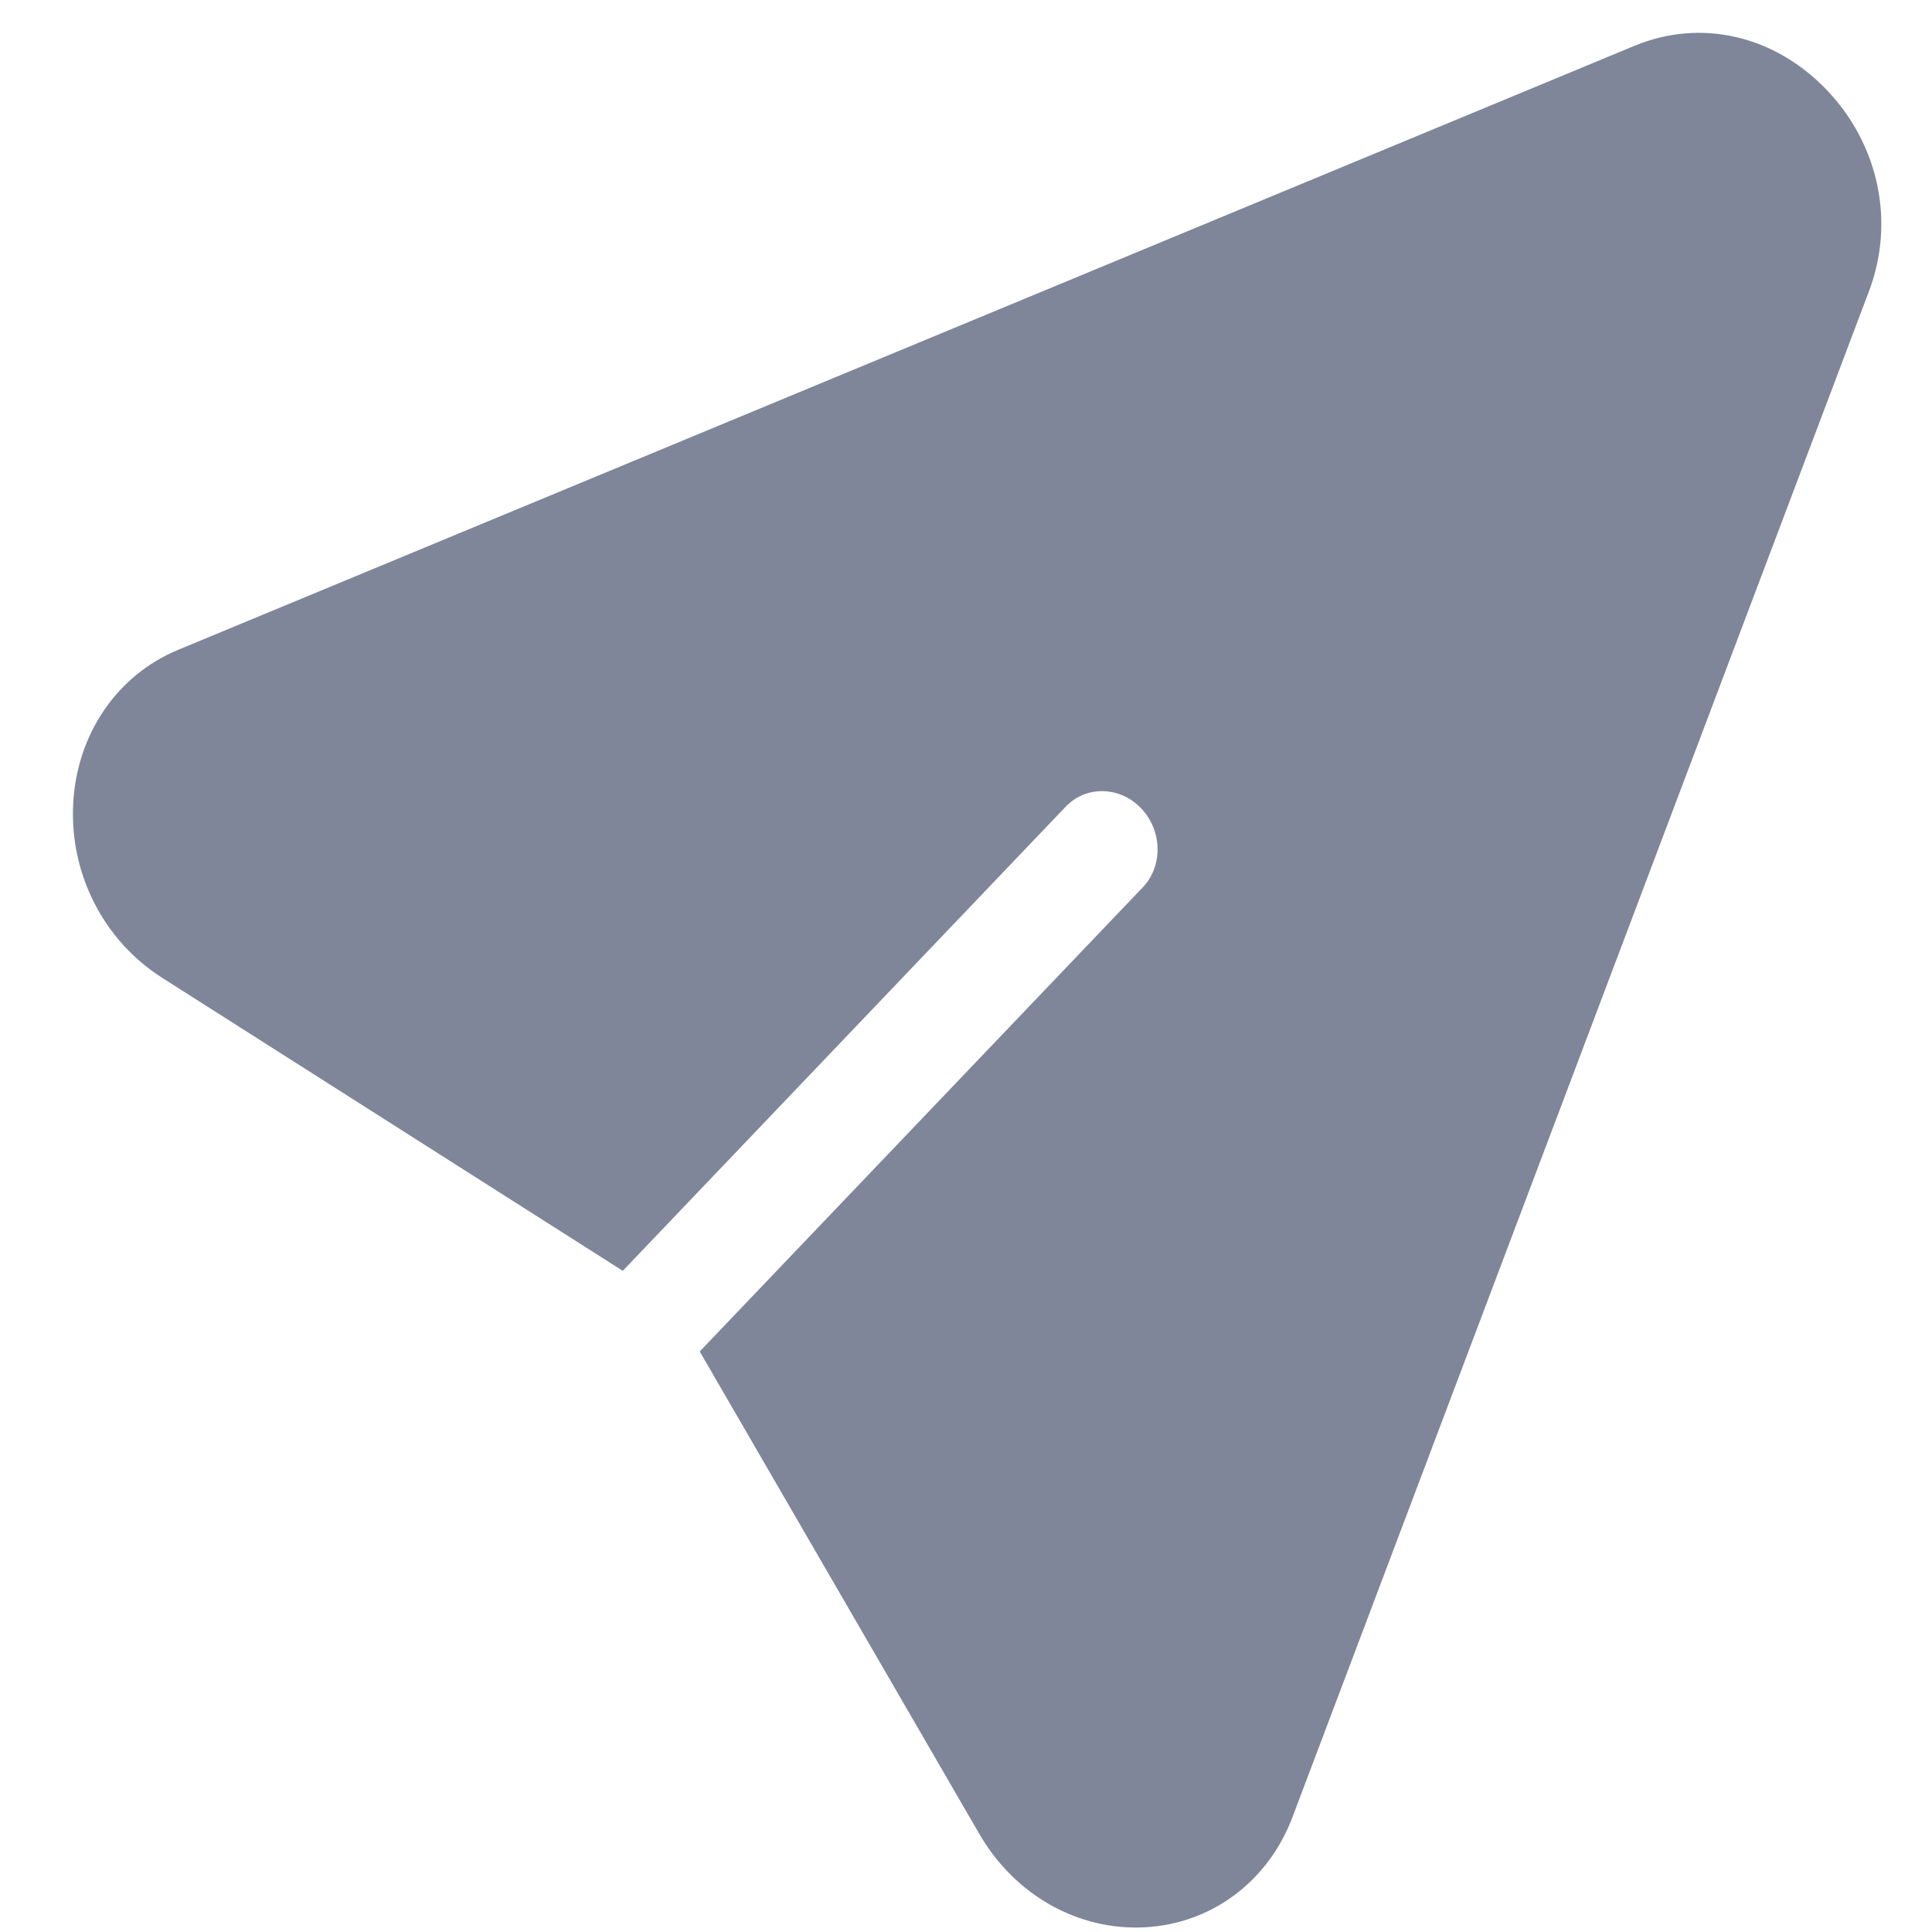 <svg width="23" height="23" viewBox="0 0 23 23" fill="none" xmlns="http://www.w3.org/2000/svg">
<path d="M19.459 0.545L2.121 7.736C1.39 8.039 0.911 8.744 0.871 9.576C0.83 10.408 1.237 11.2 1.931 11.641L7.414 15.129L12.687 9.603C12.93 9.349 13.332 9.358 13.585 9.623C13.838 9.888 13.847 10.31 13.604 10.564L8.33 16.089L11.659 21.833C12.08 22.561 12.835 22.986 13.63 22.944C14.425 22.901 15.097 22.398 15.386 21.634L22.249 3.469C22.562 2.642 22.369 1.723 21.747 1.071C21.125 0.42 20.248 0.218 19.459 0.545Z" fill="#7F8699"/>
</svg>
